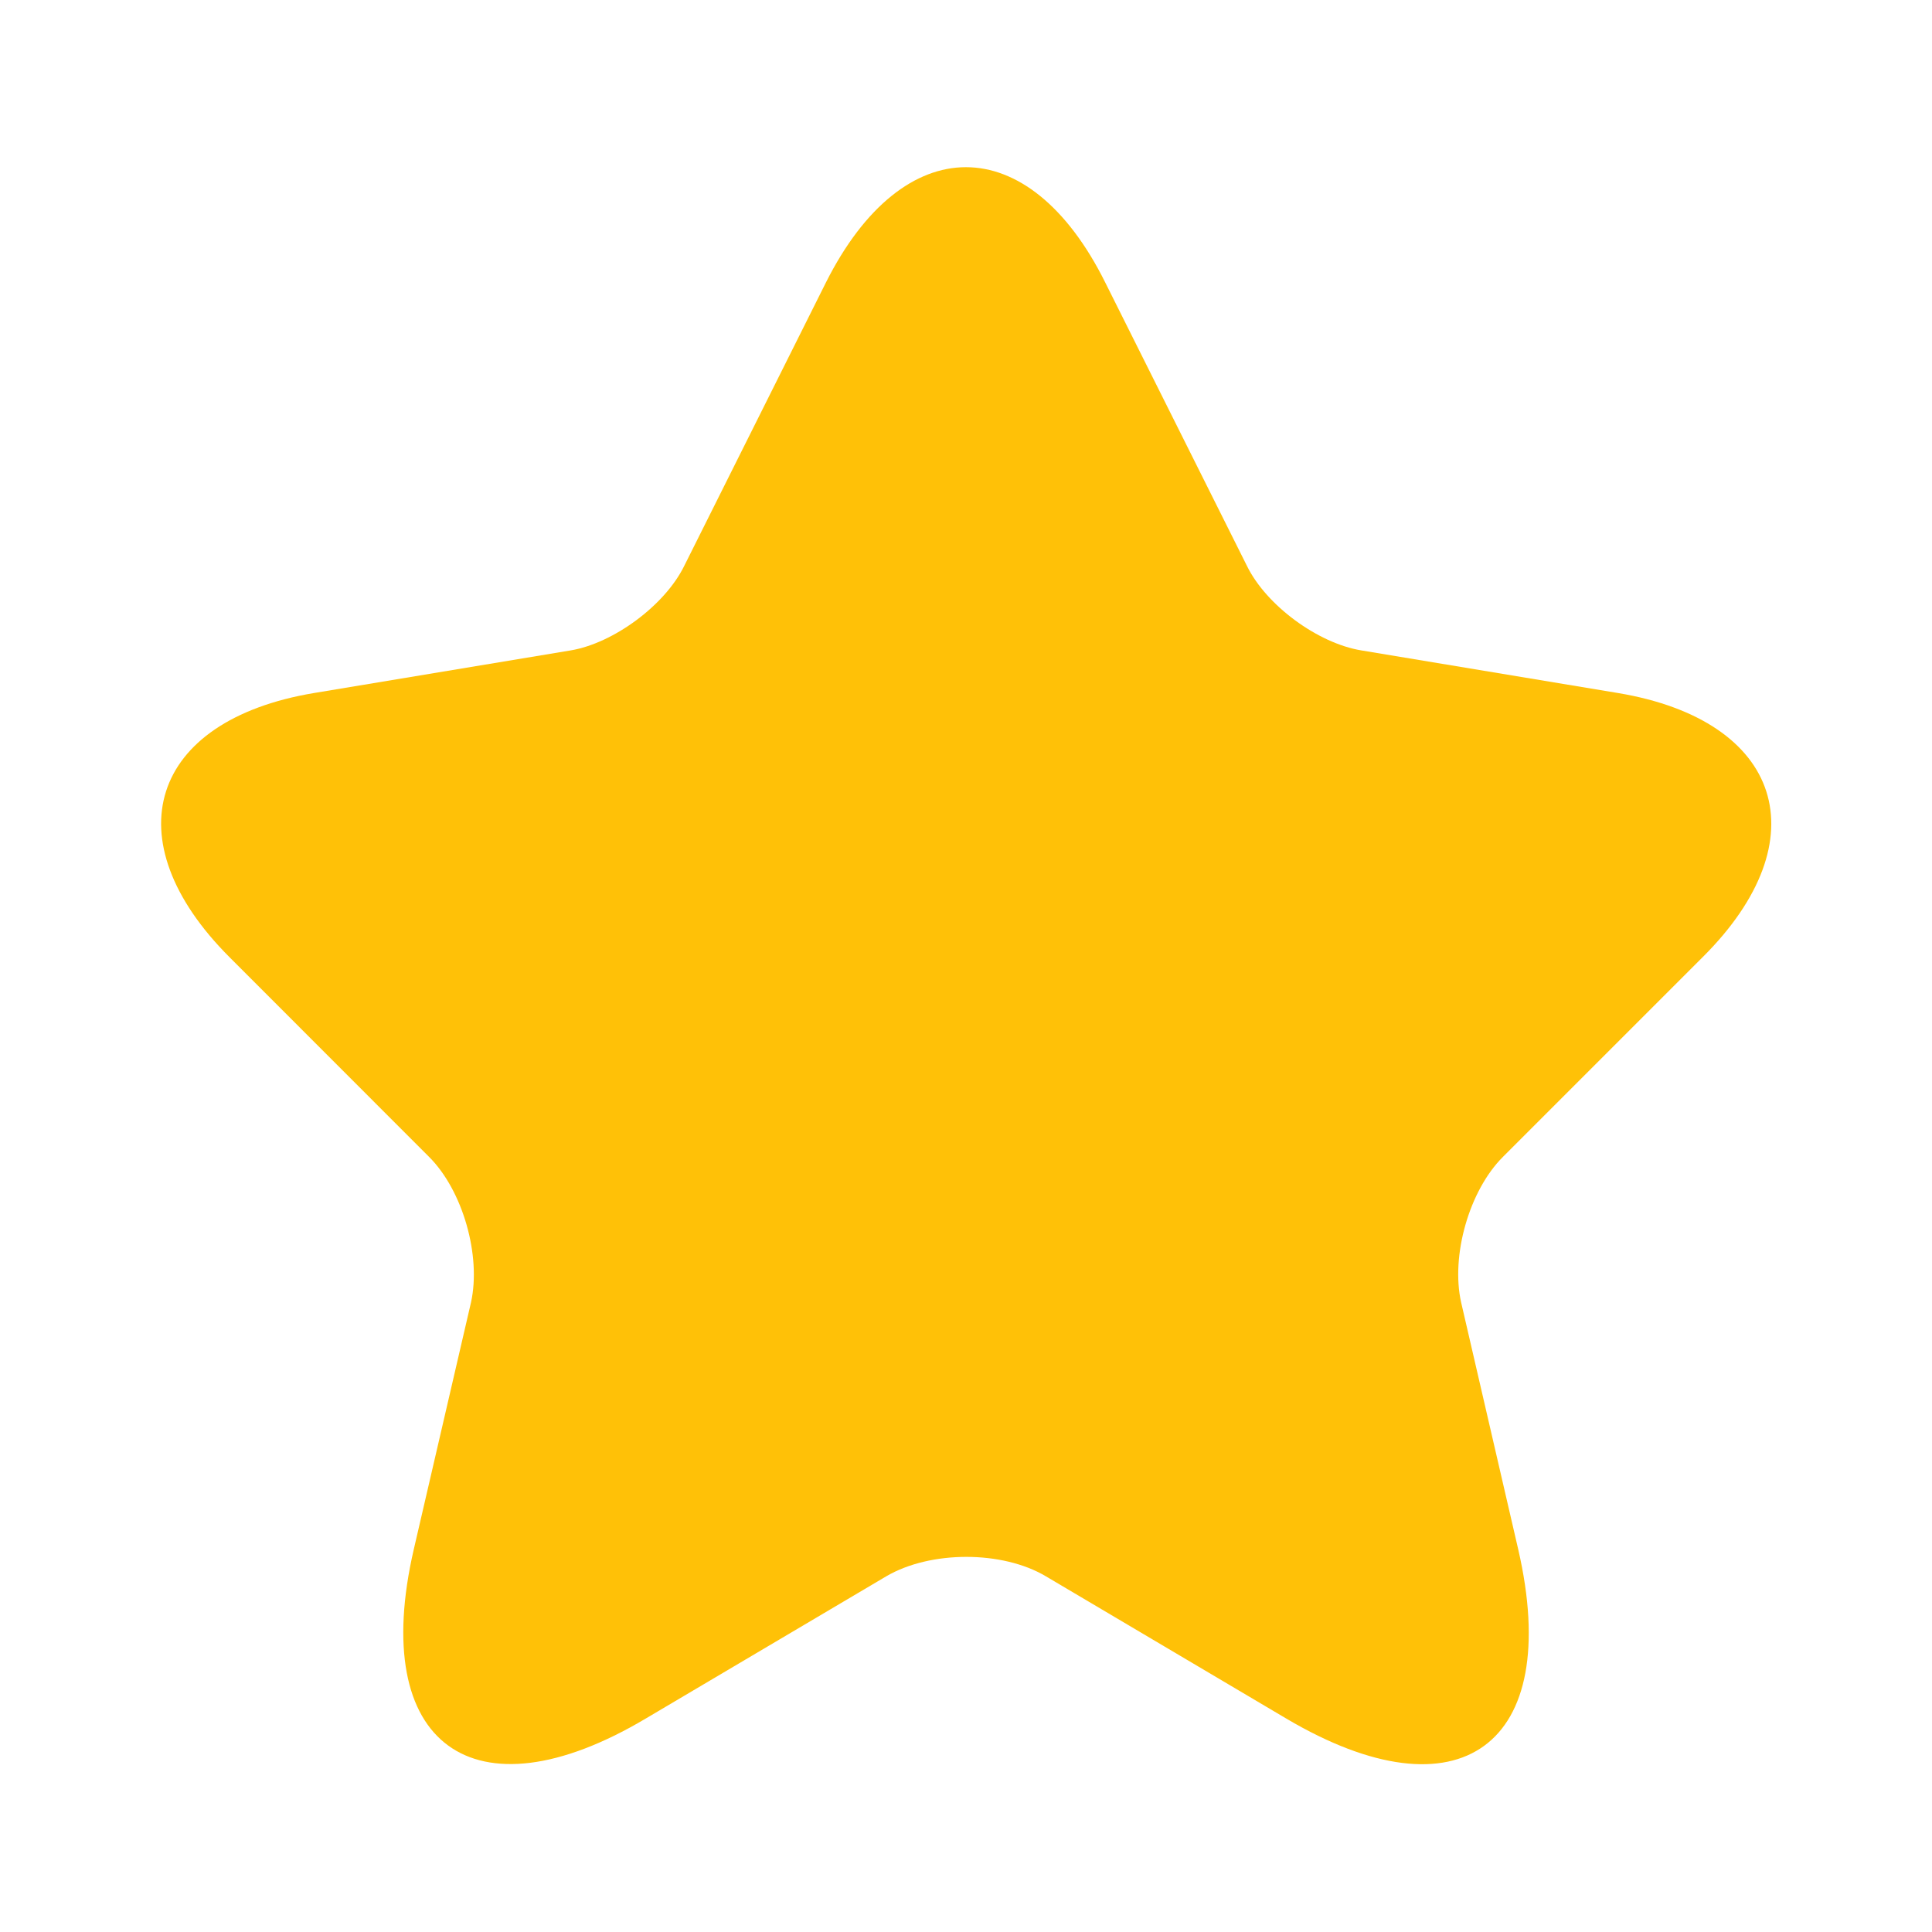 <svg width="14" height="14" viewBox="0 0 14 14" fill="none" xmlns="http://www.w3.org/2000/svg">
<path d="M8.009 2.047L9.036 4.101C9.176 4.387 9.549 4.661 9.864 4.713L11.725 5.022C12.915 5.221 13.195 6.084 12.338 6.936L10.891 8.383C10.646 8.627 10.512 9.1 10.588 9.438L11.002 11.229C11.328 12.647 10.576 13.195 9.322 12.454L7.578 11.422C7.263 11.235 6.743 11.235 6.423 11.422L4.678 12.454C3.43 13.195 2.672 12.641 2.998 11.229L3.413 9.438C3.488 9.1 3.354 8.627 3.109 8.383L1.663 6.936C0.811 6.084 1.085 5.221 2.275 5.022L4.136 4.713C4.445 4.661 4.818 4.387 4.958 4.101L5.985 2.047C6.545 0.933 7.455 0.933 8.009 2.047Z" fill="#FFC107"/>
</svg>
